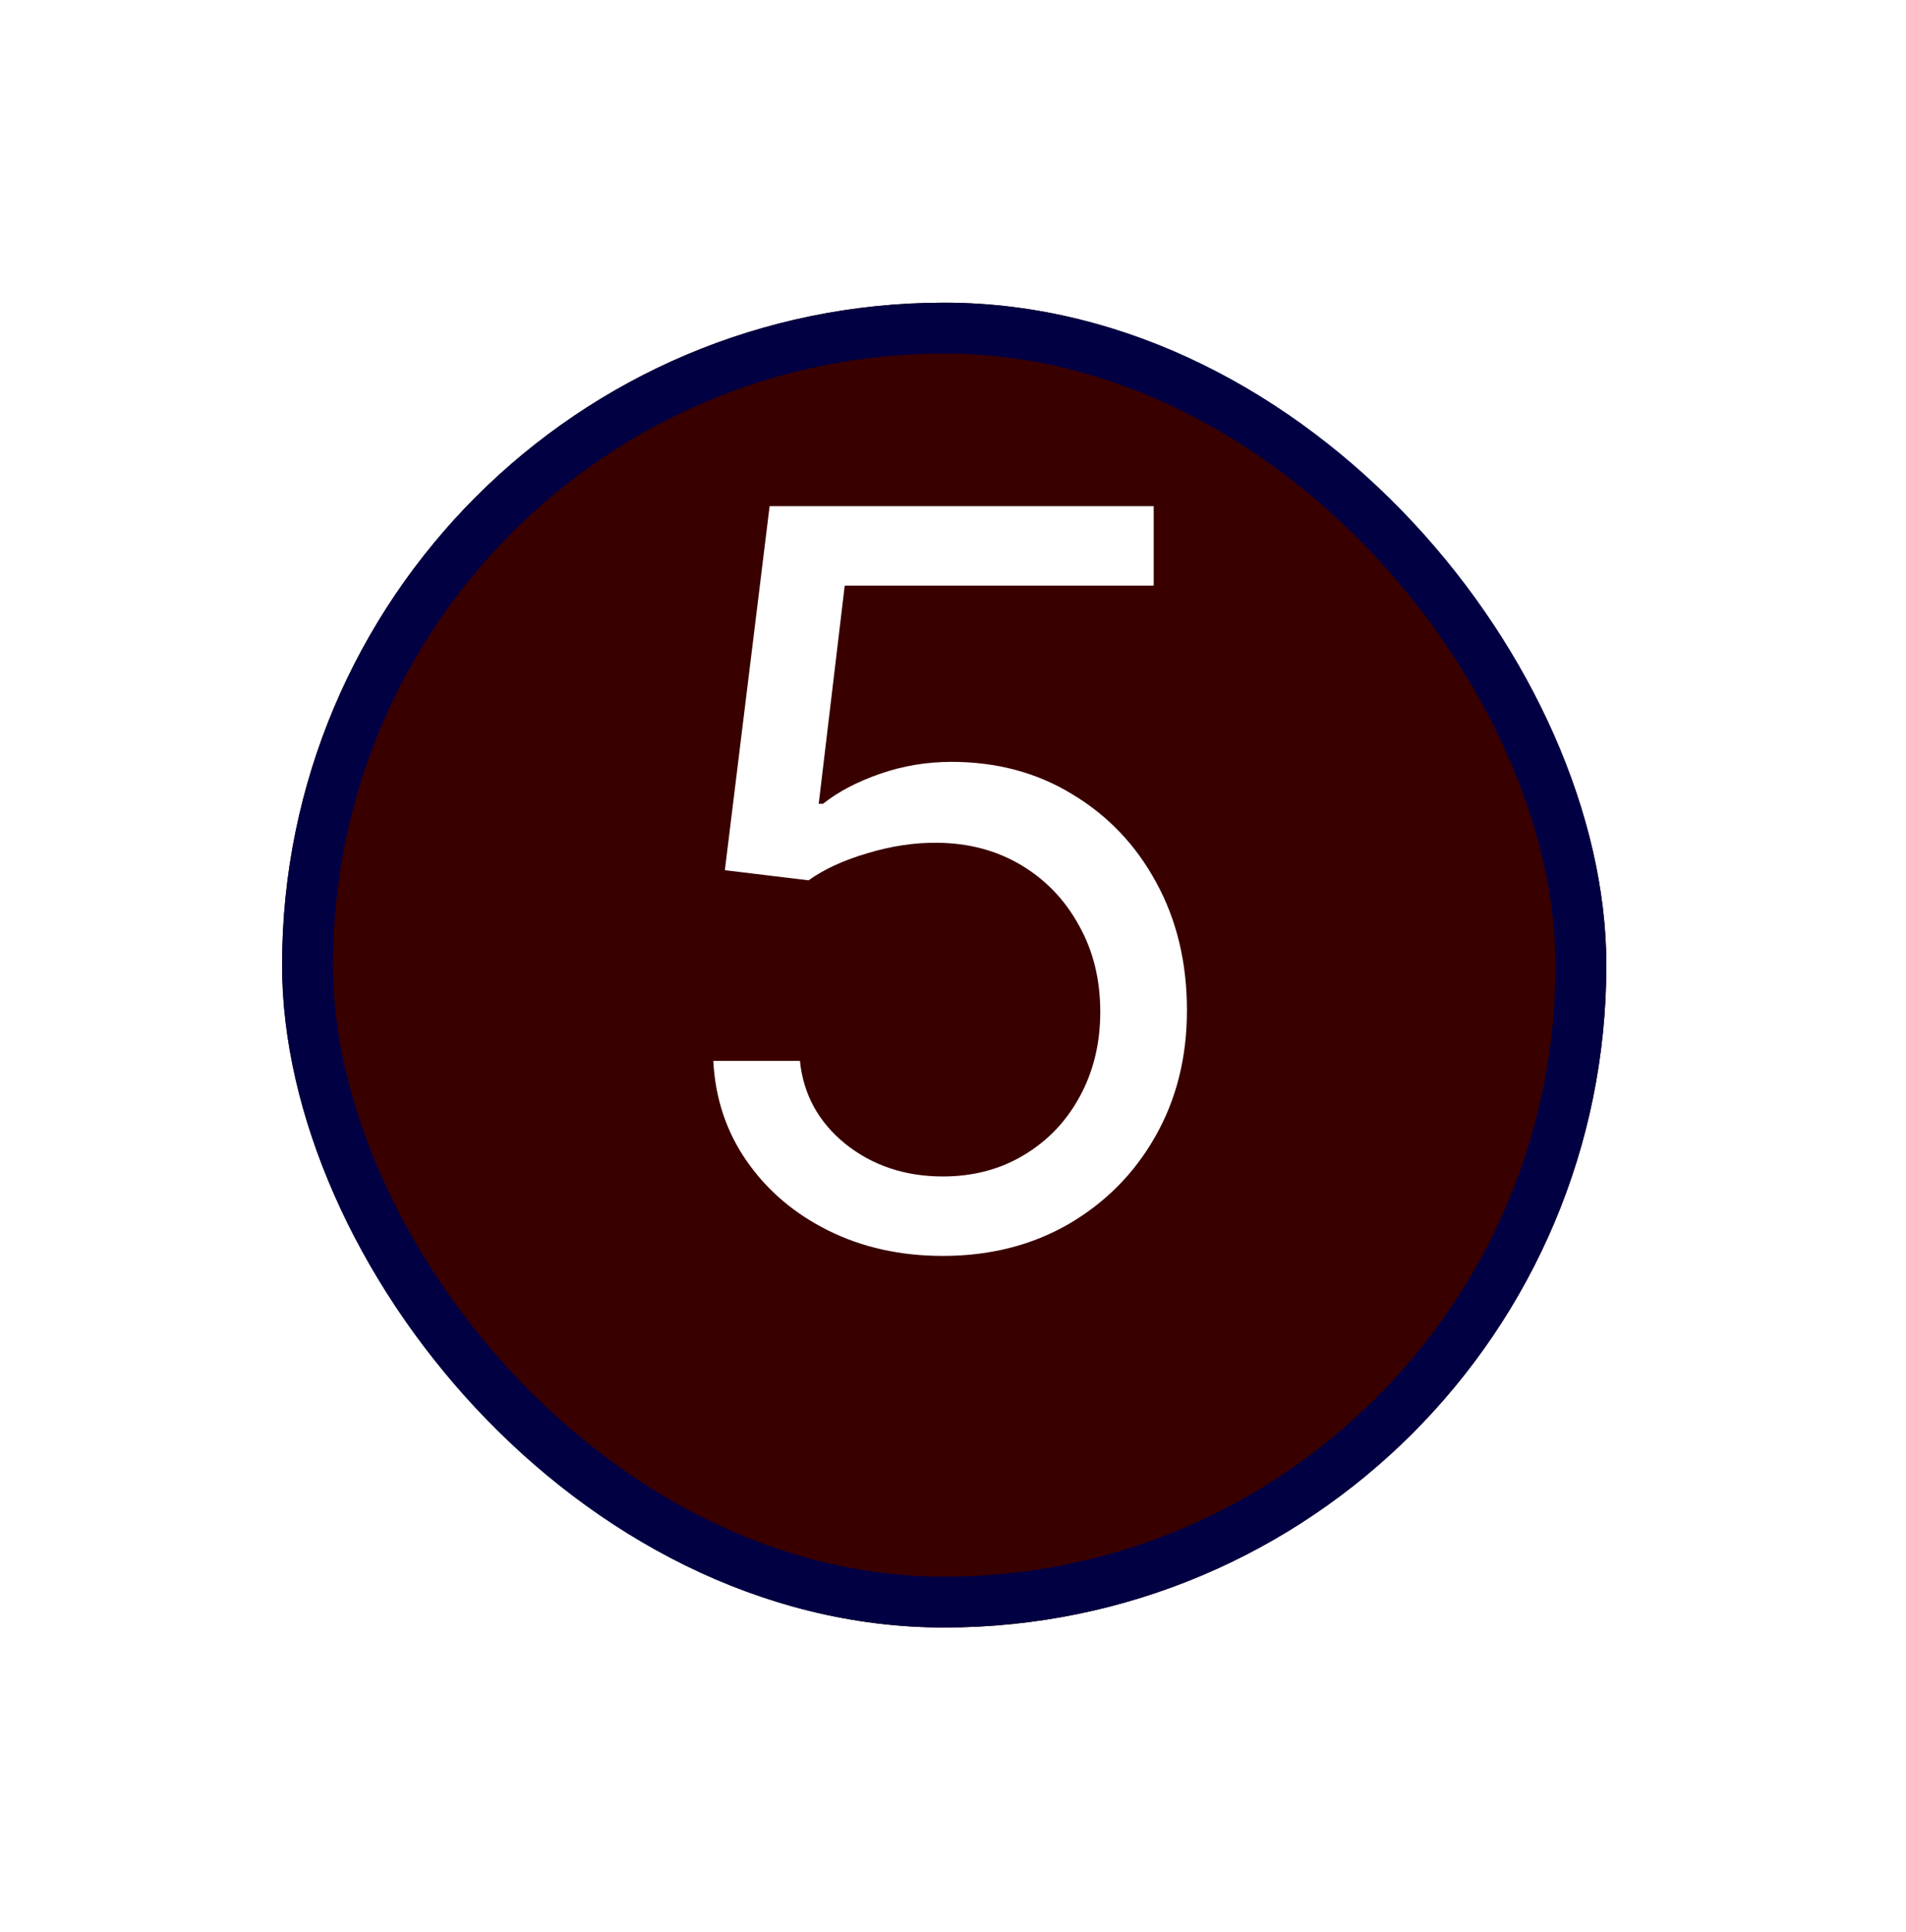 <svg width="75" height="76" viewBox="0 0 75 76" fill="none" xmlns="http://www.w3.org/2000/svg">
<g filter="url(#filter0_d_3_127)">
<rect x="11.1" y="7.905" width="52.109" height="52.109" rx="26.055" fill="#390000"/>
<rect x="12.1" y="8.905" width="50.109" height="50.109" rx="25.055" stroke="#010042" stroke-width="2"/>
</g>
<path d="M37.102 49.398C35.436 49.398 33.935 49.066 32.599 48.403C31.264 47.74 30.194 46.831 29.389 45.676C28.584 44.521 28.144 43.205 28.068 41.727H31.477C31.61 43.044 32.206 44.133 33.267 44.994C34.337 45.847 35.615 46.273 37.102 46.273C38.295 46.273 39.356 45.993 40.284 45.435C41.222 44.876 41.956 44.109 42.486 43.133C43.026 42.149 43.295 41.036 43.295 39.795C43.295 38.526 43.016 37.395 42.457 36.401C41.908 35.397 41.151 34.606 40.185 34.028C39.219 33.451 38.115 33.157 36.875 33.148C35.985 33.138 35.071 33.276 34.133 33.56C33.196 33.834 32.424 34.189 31.818 34.625L28.523 34.227L30.284 19.909H45.398V23.034H33.239L32.216 31.614H32.386C32.983 31.14 33.731 30.747 34.631 30.435C35.53 30.122 36.468 29.966 37.443 29.966C39.224 29.966 40.81 30.392 42.202 31.244C43.603 32.087 44.702 33.242 45.497 34.71C46.302 36.178 46.705 37.854 46.705 39.739C46.705 41.595 46.288 43.252 45.455 44.71C44.631 46.159 43.494 47.305 42.045 48.148C40.597 48.981 38.949 49.398 37.102 49.398Z" fill="white"/>
<defs>
<filter id="filter0_d_3_127" x="0.1" y="0.905" width="74.109" height="74.109" filterUnits="userSpaceOnUse" color-interpolation-filters="sRGB">
<feFlood flood-opacity="0" result="BackgroundImageFix"/>
<feColorMatrix in="SourceAlpha" type="matrix" values="0 0 0 0 0 0 0 0 0 0 0 0 0 0 0 0 0 0 127 0" result="hardAlpha"/>
<feMorphology radius="1" operator="dilate" in="SourceAlpha" result="effect1_dropShadow_3_127"/>
<feOffset dy="4"/>
<feGaussianBlur stdDeviation="5"/>
<feComposite in2="hardAlpha" operator="out"/>
<feColorMatrix type="matrix" values="0 0 0 0 1 0 0 0 0 1 0 0 0 0 1 0 0 0 0.37 0"/>
<feBlend mode="normal" in2="BackgroundImageFix" result="effect1_dropShadow_3_127"/>
<feBlend mode="normal" in="SourceGraphic" in2="effect1_dropShadow_3_127" result="shape"/>
</filter>
</defs>
</svg>
